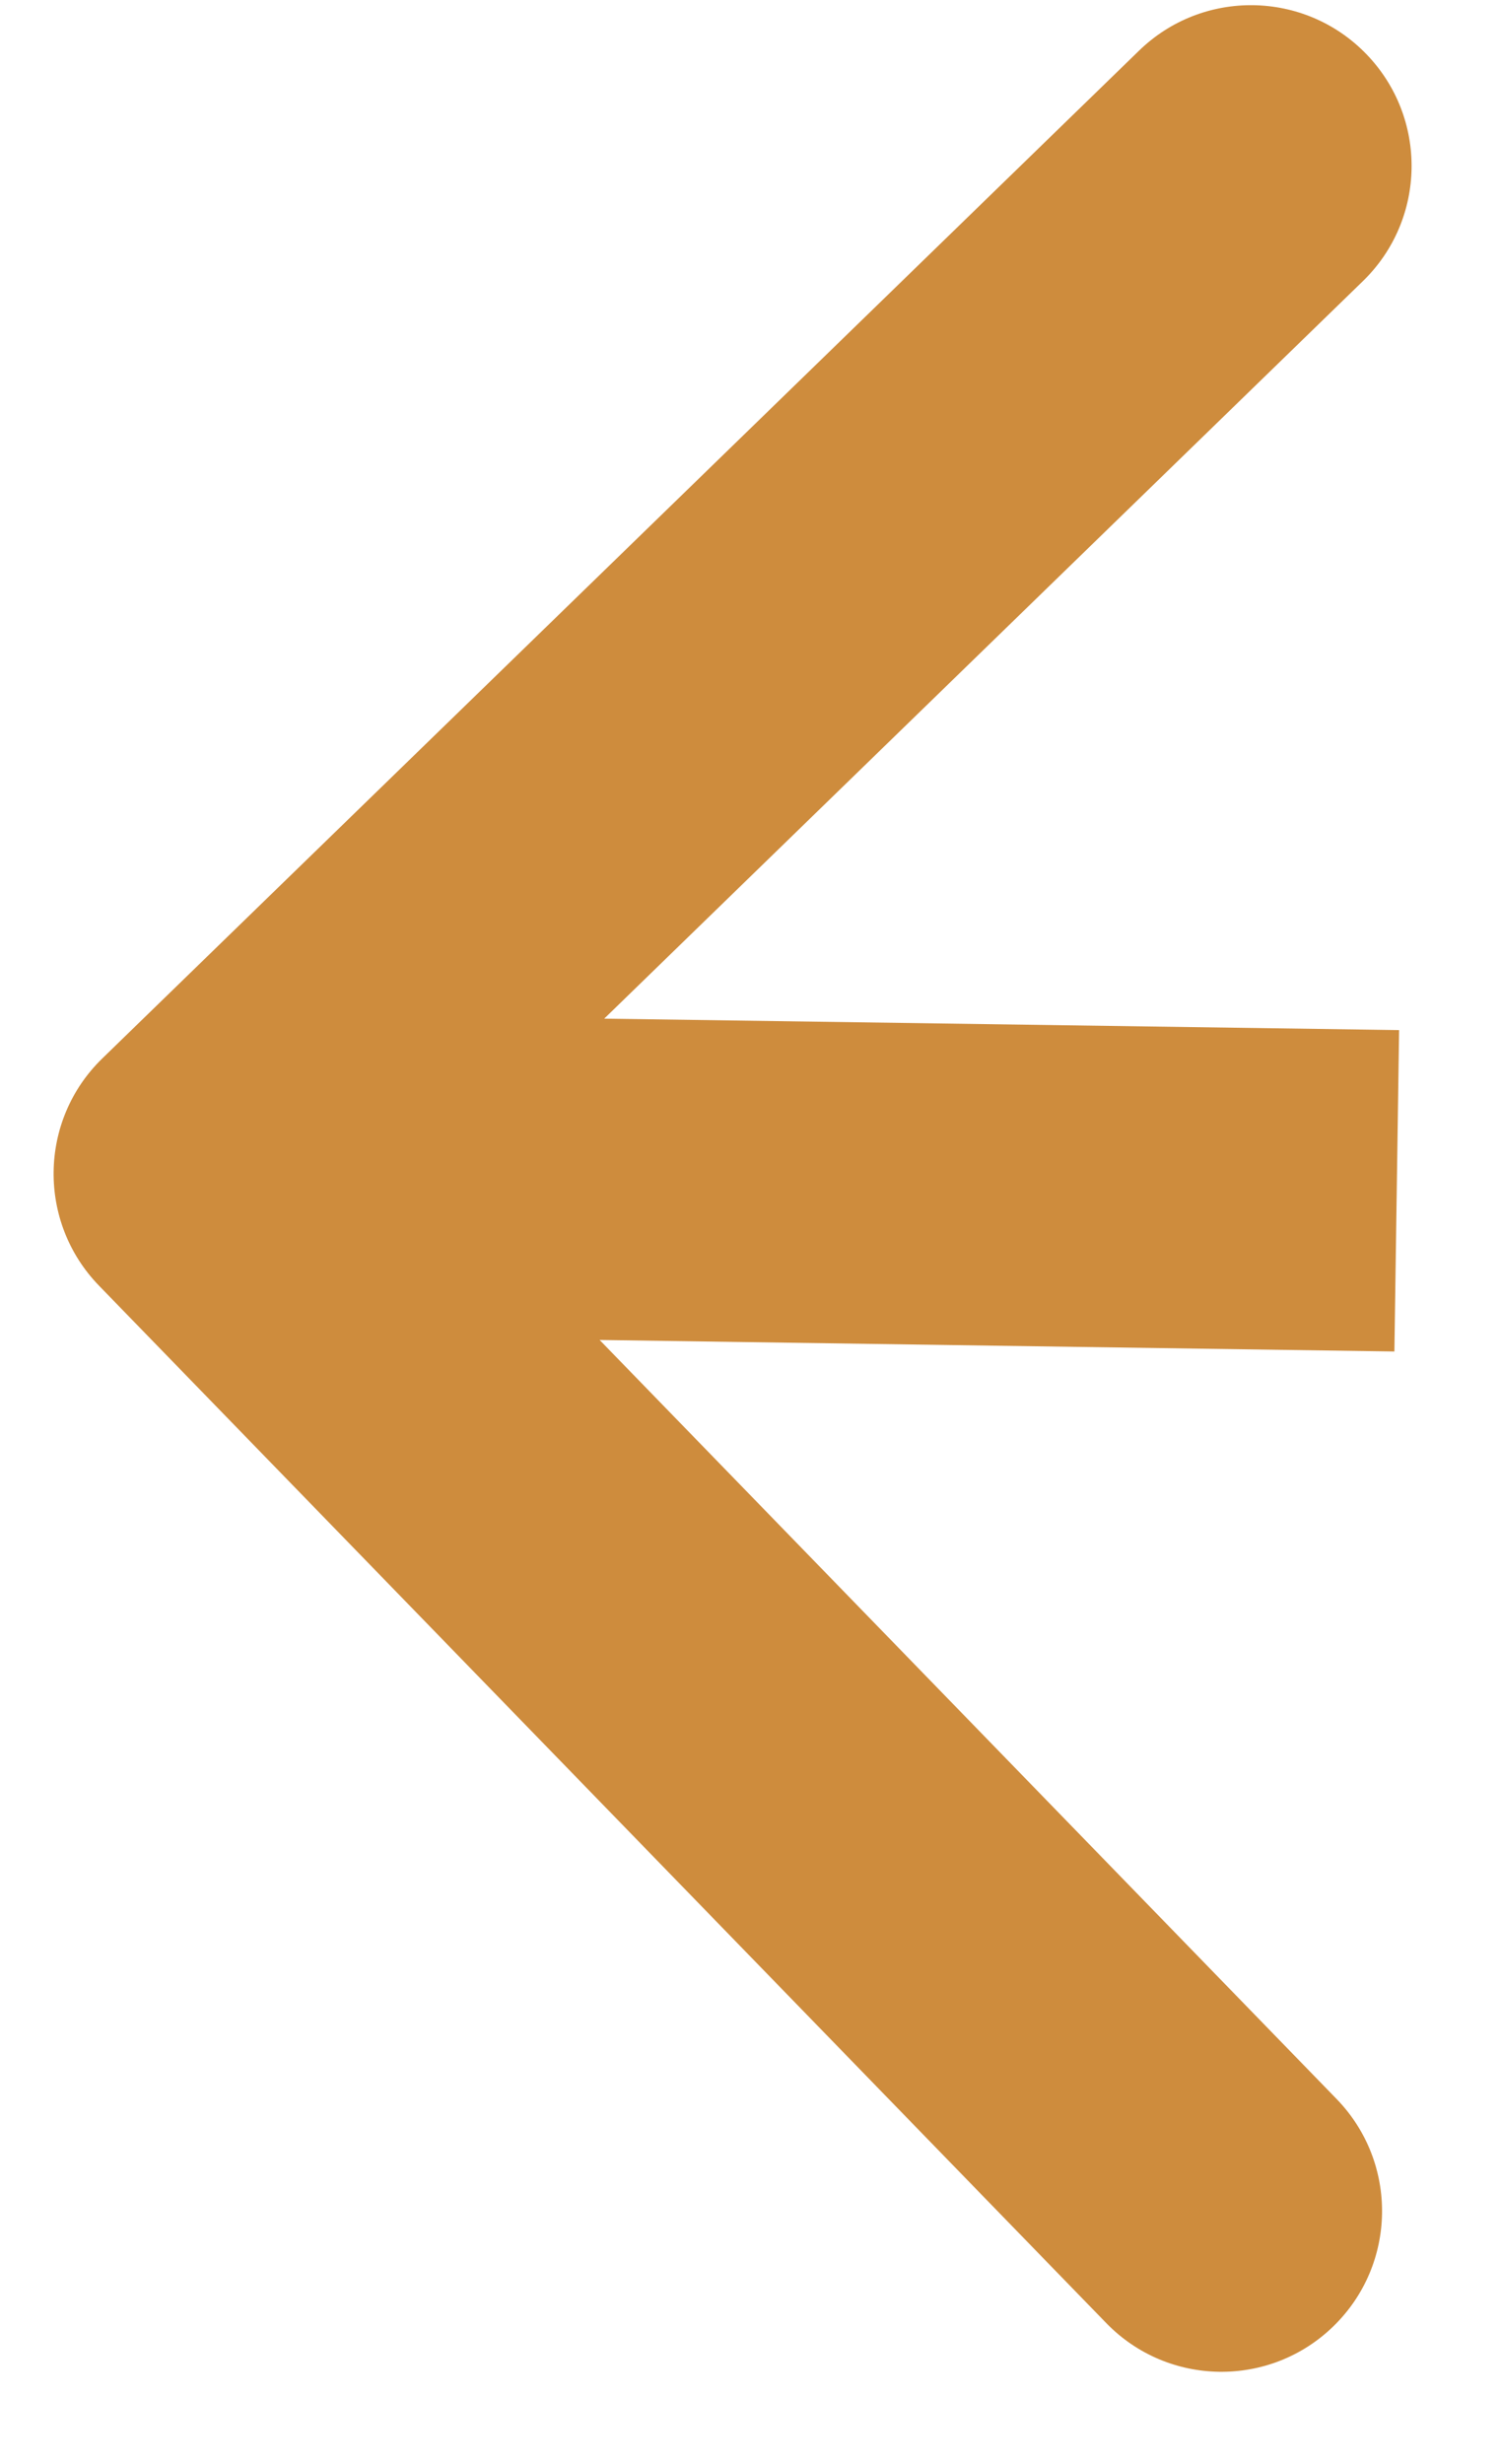 <svg width="14" height="23" viewBox="0 0 14 23" fill="none" xmlns="http://www.w3.org/2000/svg">
<path id="Arrow 2" d="M0.955 9.88C0.361 10.457 0.348 11.407 0.925 12.001L10.332 21.684C10.909 22.278 11.859 22.292 12.453 21.714C13.047 21.137 13.061 20.188 12.484 19.593L4.122 10.986L12.729 2.624C13.323 2.047 13.337 1.098 12.759 0.503C12.182 -0.091 11.233 -0.105 10.638 0.473L0.955 9.88ZM13.067 9.615L2.022 9.456L1.979 12.455L13.023 12.615L13.067 9.615Z" fill="#CE8C3D"/>
</svg>
